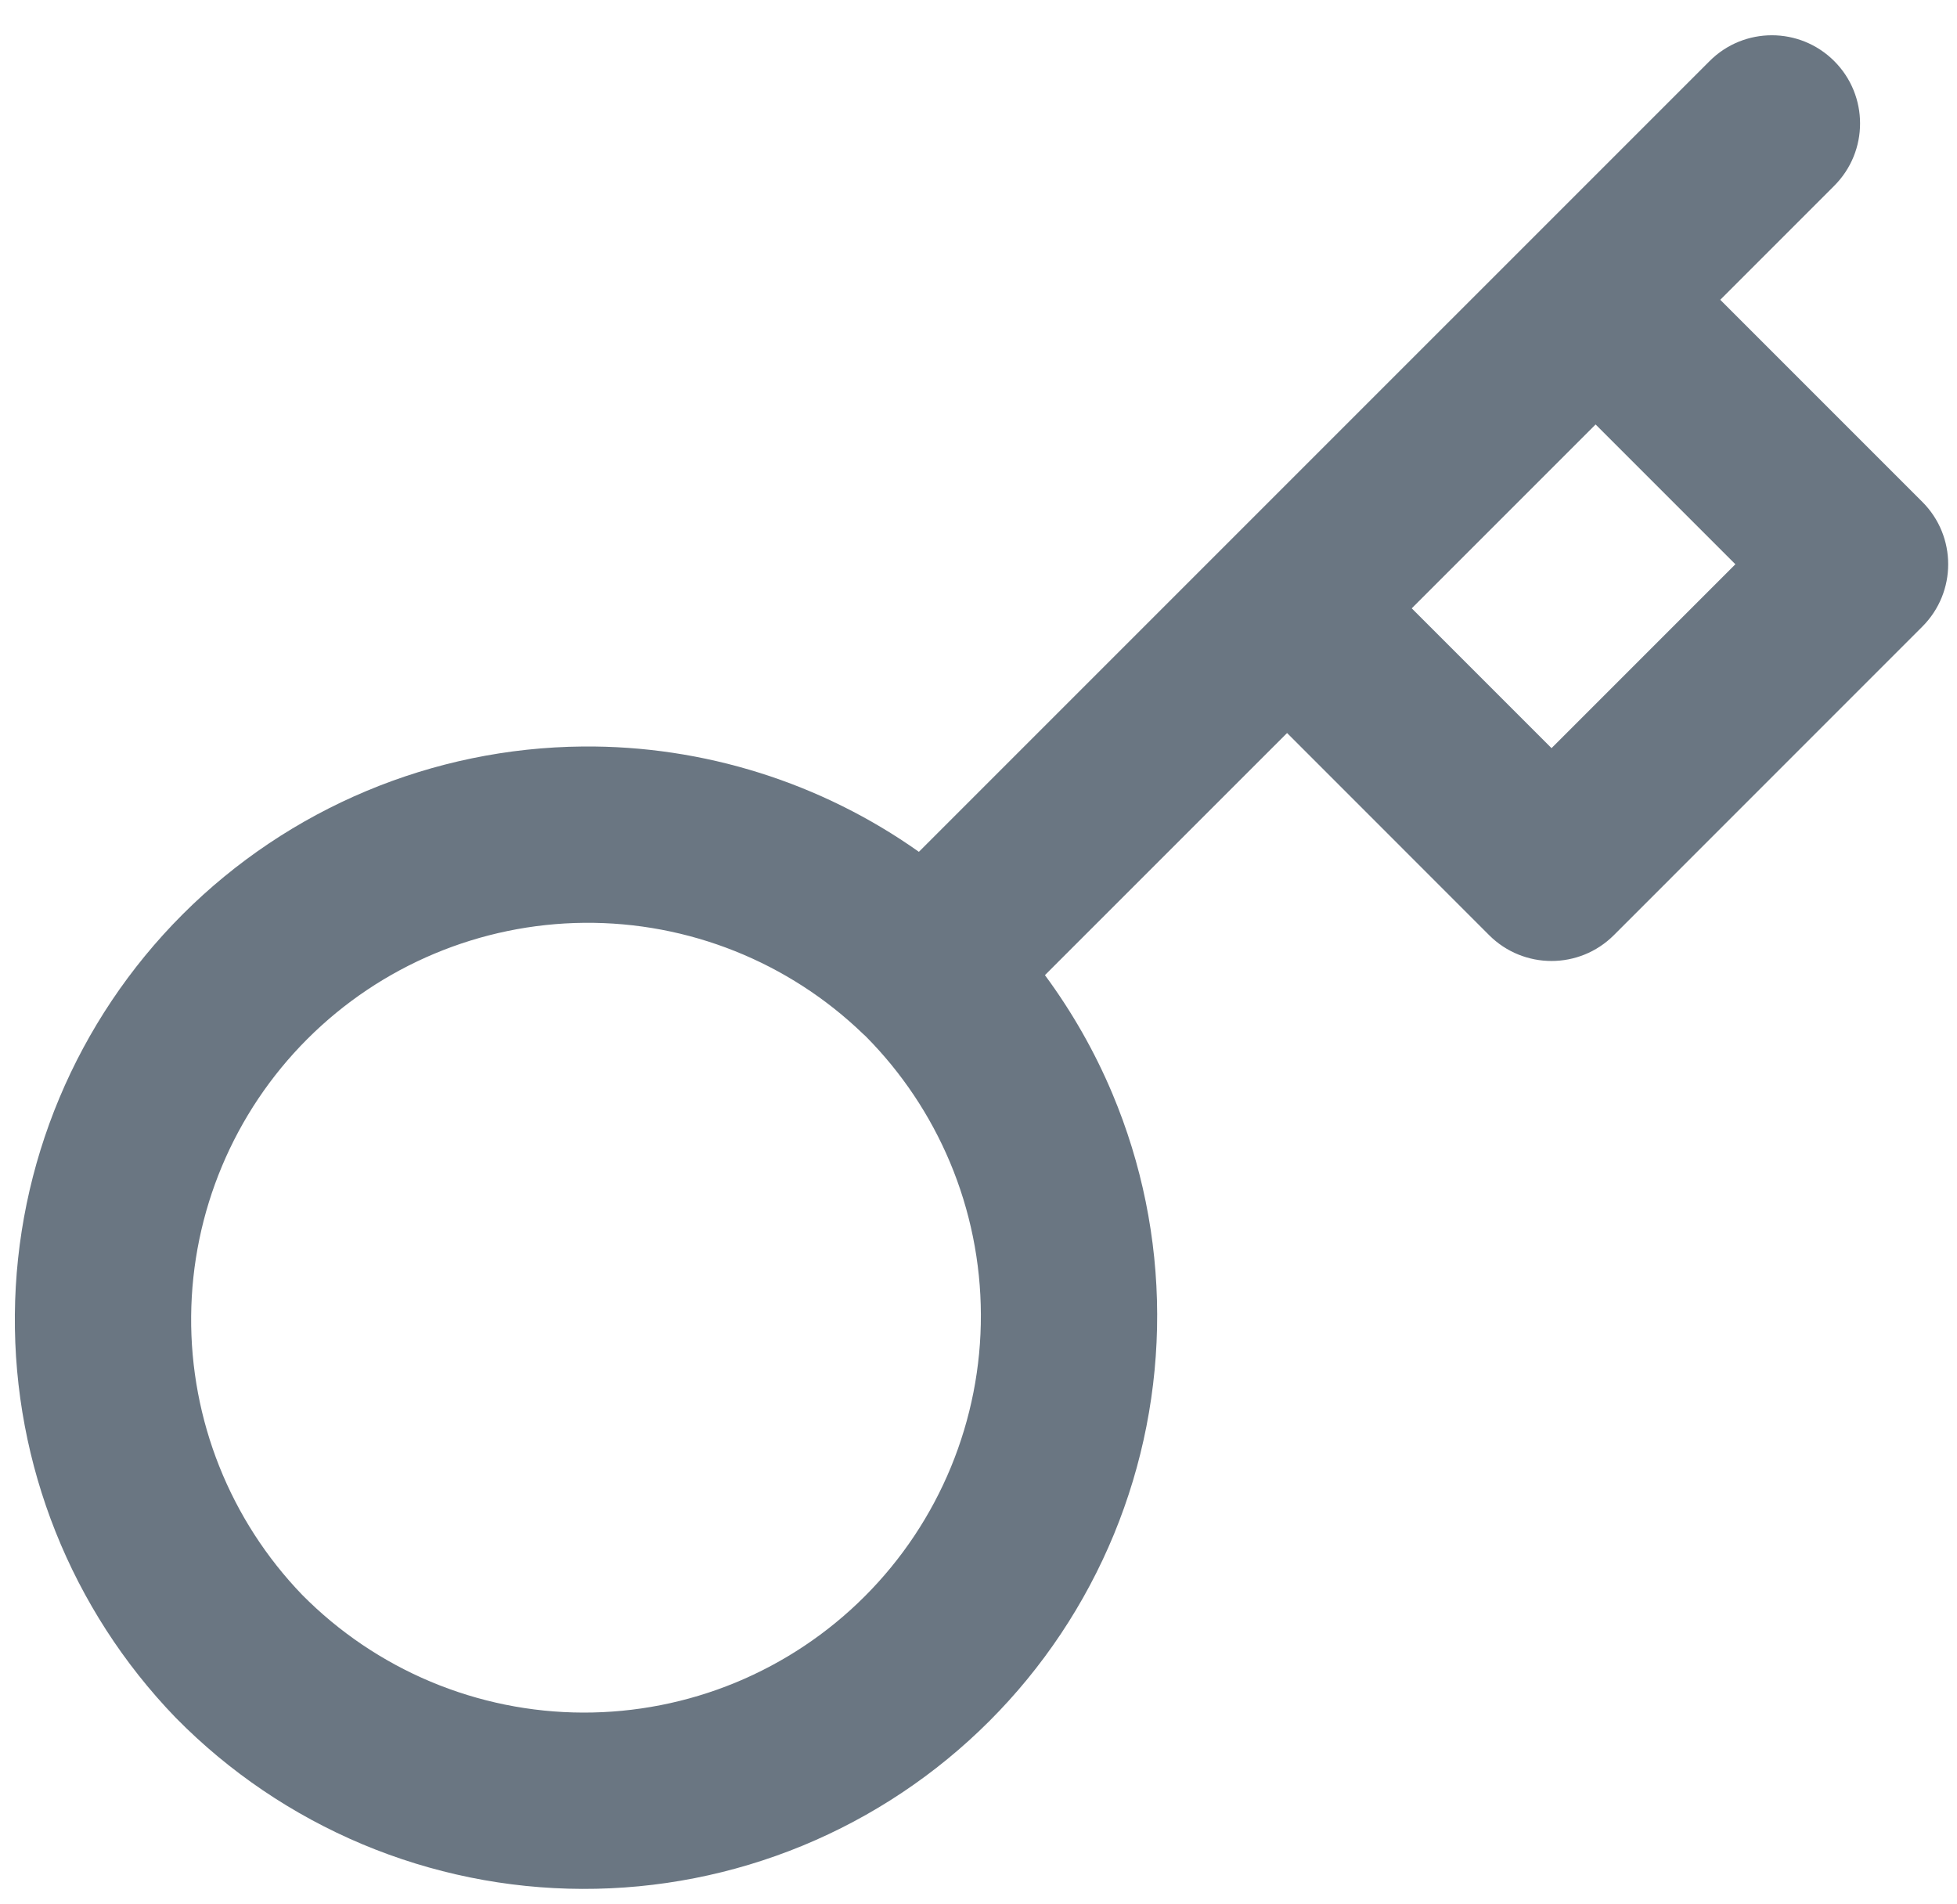 <svg width="37" height="36" viewBox="0 0 37 36" fill="none" xmlns="http://www.w3.org/2000/svg">
    <path fill-rule="evenodd" clip-rule="evenodd"
        d="M34.679 1.155C35.33 1.806 35.33 2.861 34.679 3.512L32.524 5.667L36.345 9.488C36.996 10.139 36.996 11.194 36.345 11.845L30.512 17.679C29.861 18.329 28.806 18.329 28.155 17.679L24.334 13.857L19.756 18.434C20.268 19.128 20.698 19.881 21.033 20.679C21.586 21.996 21.874 23.41 21.878 24.839C21.883 26.268 21.605 27.683 21.061 29.004C20.516 30.325 19.716 31.525 18.706 32.535C17.695 33.546 16.495 34.346 15.174 34.891C13.853 35.435 12.438 35.713 11.009 35.708C9.58 35.704 8.166 35.416 6.849 34.863C5.532 34.309 4.337 33.501 3.334 32.484L3.321 32.471C1.348 30.428 0.256 27.692 0.281 24.851C0.305 22.011 1.445 19.294 3.453 17.285C5.462 15.276 8.179 14.137 11.02 14.112C13.307 14.092 15.528 14.797 17.373 16.103L32.322 1.155C32.972 0.504 34.028 0.504 34.679 1.155ZM16.37 19.593C16.354 19.579 16.339 19.565 16.324 19.551C14.909 18.184 13.015 17.428 11.048 17.445C9.082 17.463 7.201 18.251 5.81 19.642C4.42 21.032 3.631 22.914 3.614 24.88C3.597 26.844 4.35 28.735 5.713 30.149C6.406 30.85 7.231 31.408 8.14 31.79C9.052 32.173 10.031 32.372 11.02 32.375C12.009 32.378 12.989 32.186 13.904 31.809C14.818 31.432 15.649 30.878 16.349 30.178C17.048 29.479 17.602 28.648 17.979 27.734C18.356 26.819 18.549 25.839 18.545 24.85C18.542 23.861 18.343 22.882 17.96 21.97C17.587 21.083 17.047 20.276 16.37 19.593ZM26.691 11.5L29.334 14.143L32.81 10.667L30.167 8.024L26.691 11.5Z"
        fill="#6A7682" />
</svg>